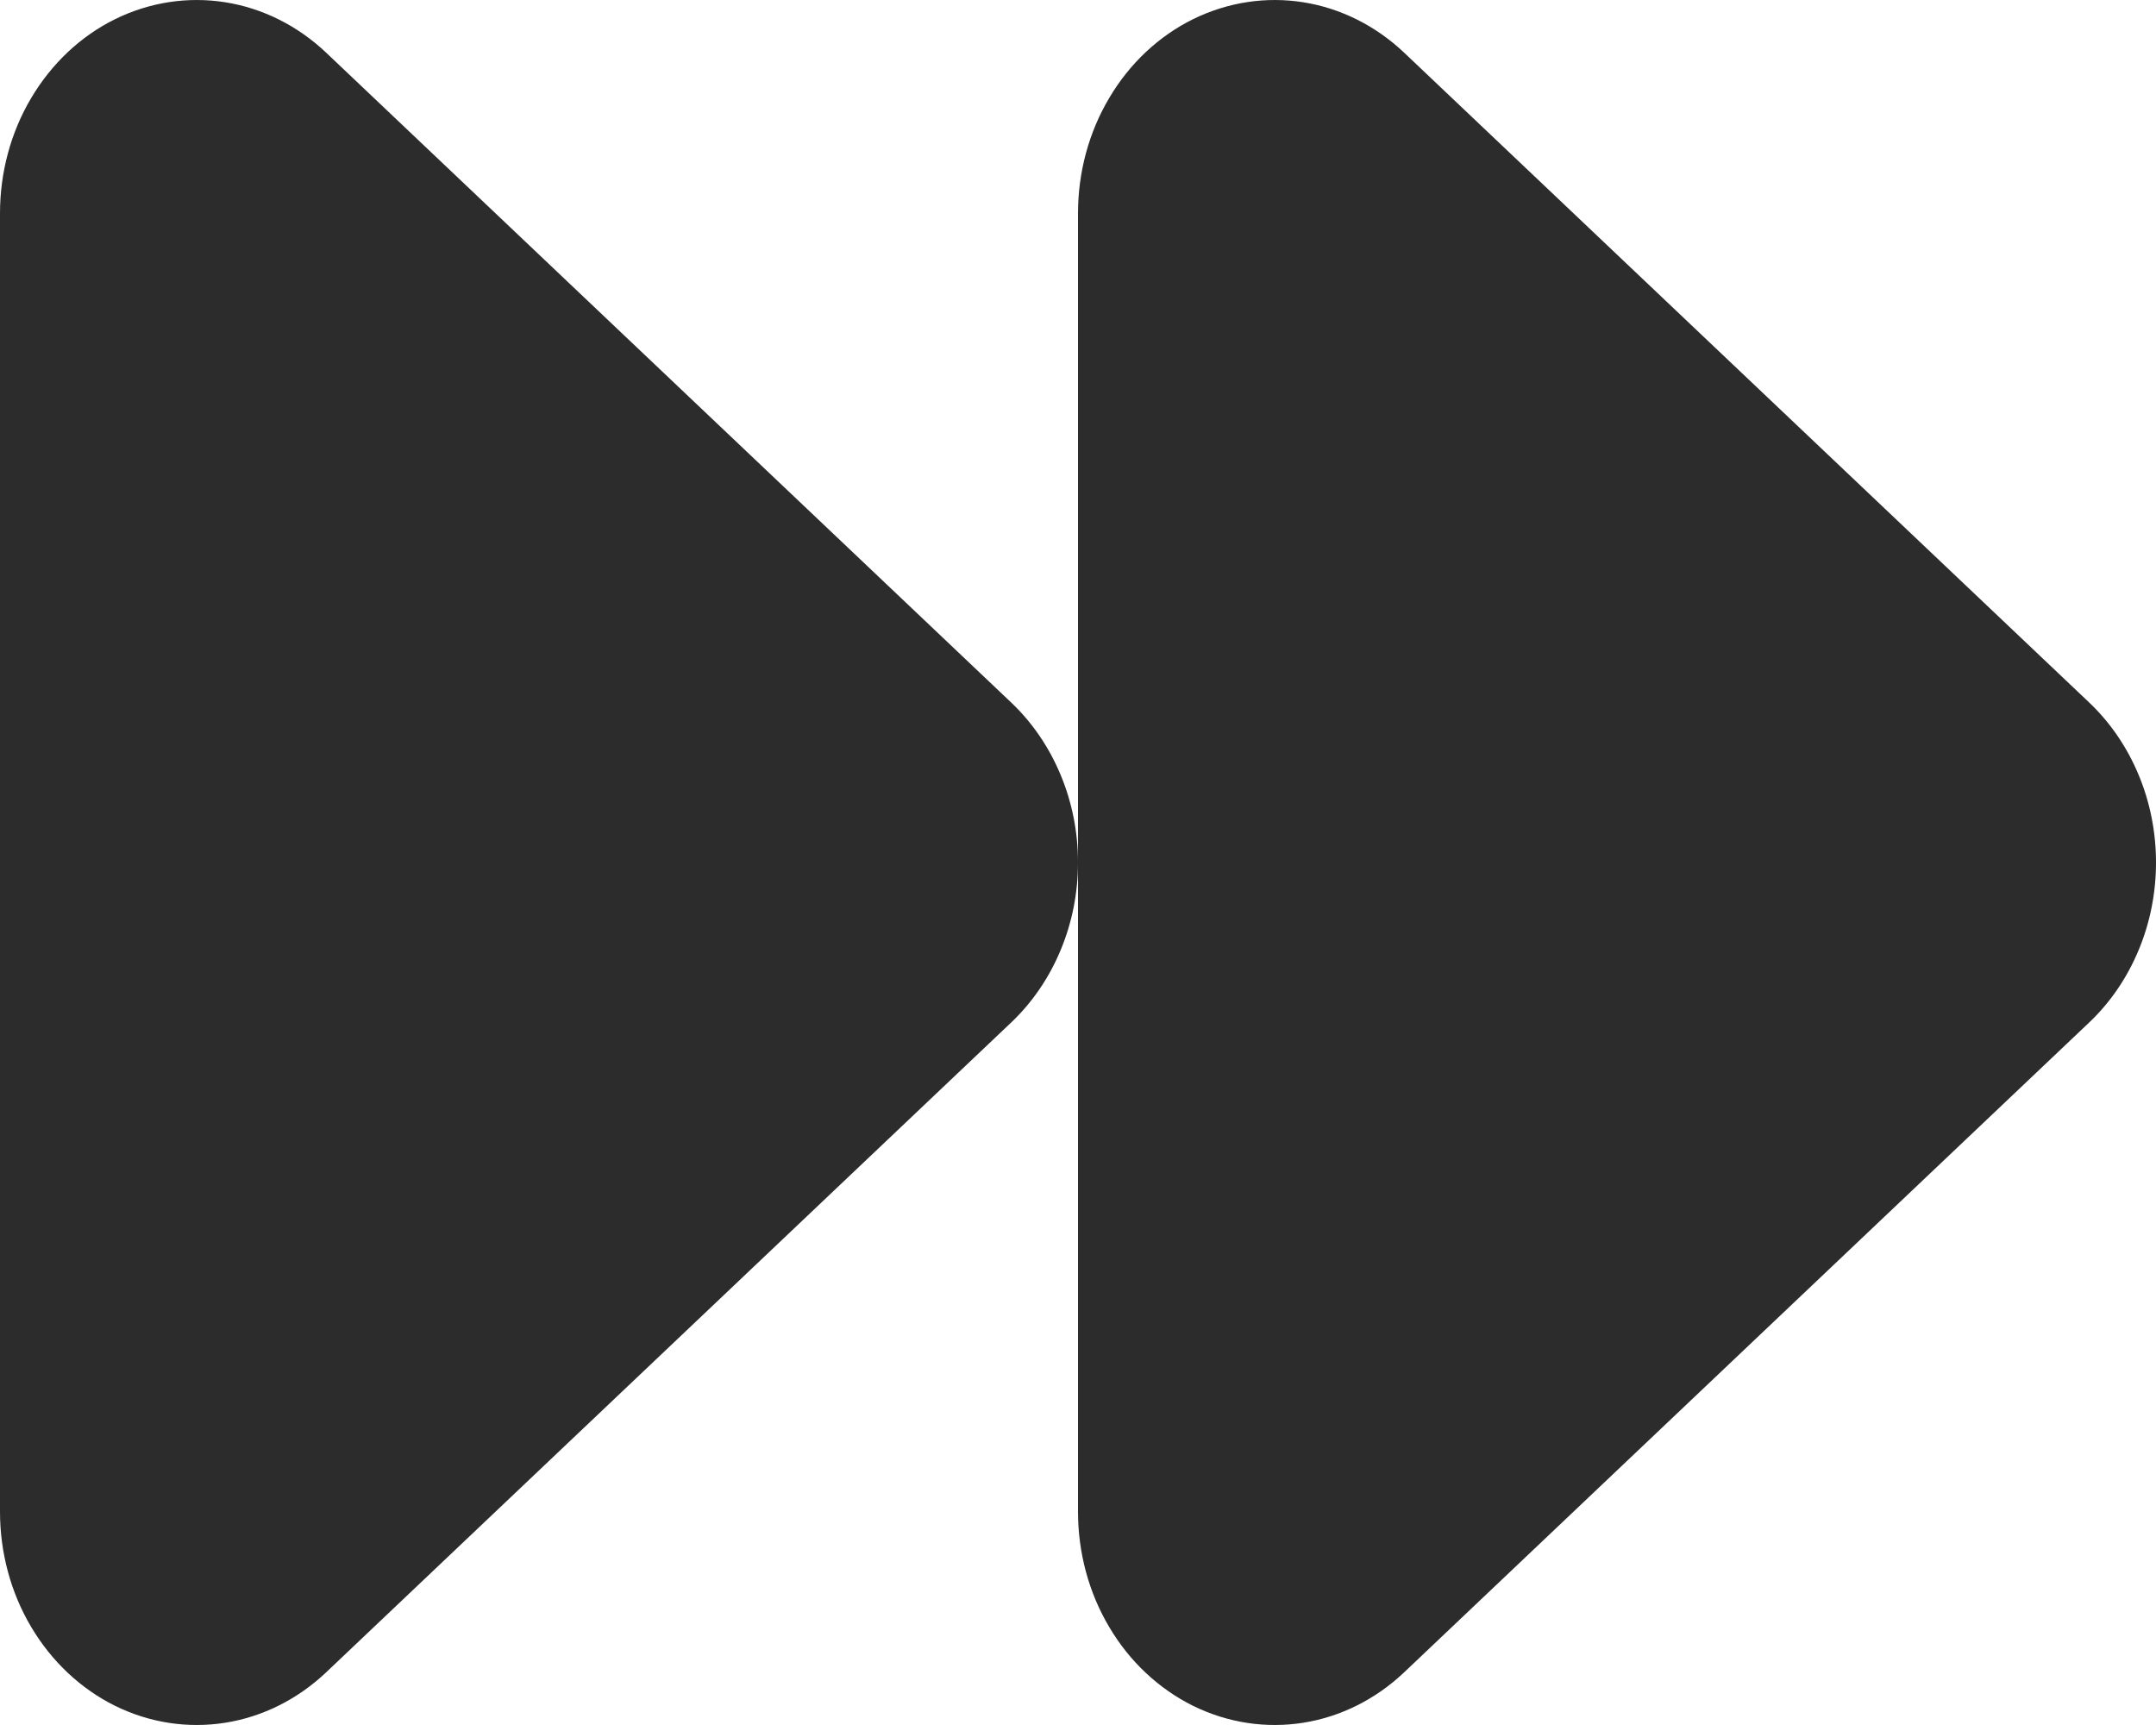 <svg width="20" height="16" viewBox="0 0 20 16" fill="none" xmlns="http://www.w3.org/2000/svg">
<path fill-rule="evenodd" clip-rule="evenodd" d="M9.837 7.183C9.73 6.927 9.573 6.698 9.377 6.513L3.026 0.489C2.762 0.239 2.437 0.076 2.09 0.021C1.743 -0.034 1.389 0.02 1.069 0.177C0.75 0.334 0.48 0.588 0.29 0.908C0.1 1.227 -0 1.599 0 1.979L0 14.021C-0 14.401 0.1 14.773 0.29 15.092C0.48 15.412 0.75 15.665 1.069 15.823C1.389 15.98 1.743 16.034 2.09 15.979C2.437 15.924 2.762 15.761 3.026 15.511L9.377 9.487C9.573 9.302 9.73 9.073 9.837 8.817C9.945 8.56 10 8.282 10 8L10 14.021C10 14.401 10.1 14.773 10.29 15.092C10.479 15.412 10.75 15.665 11.069 15.823C11.389 15.98 11.743 16.034 12.09 15.979C12.437 15.924 12.762 15.761 13.026 15.511L19.377 9.487C19.573 9.302 19.73 9.073 19.837 8.817C19.945 8.56 20 8.282 20 8C20 7.718 19.945 7.44 19.837 7.183C19.73 6.927 19.573 6.698 19.377 6.513L13.026 0.489C12.762 0.239 12.437 0.076 12.09 0.021C11.743 -0.034 11.389 0.02 11.069 0.177C10.75 0.334 10.479 0.588 10.29 0.908C10.1 1.227 10 1.599 10 1.979L10 8C10 7.718 9.945 7.44 9.837 7.183Z" fill="#2C2C2C"/>
</svg>
